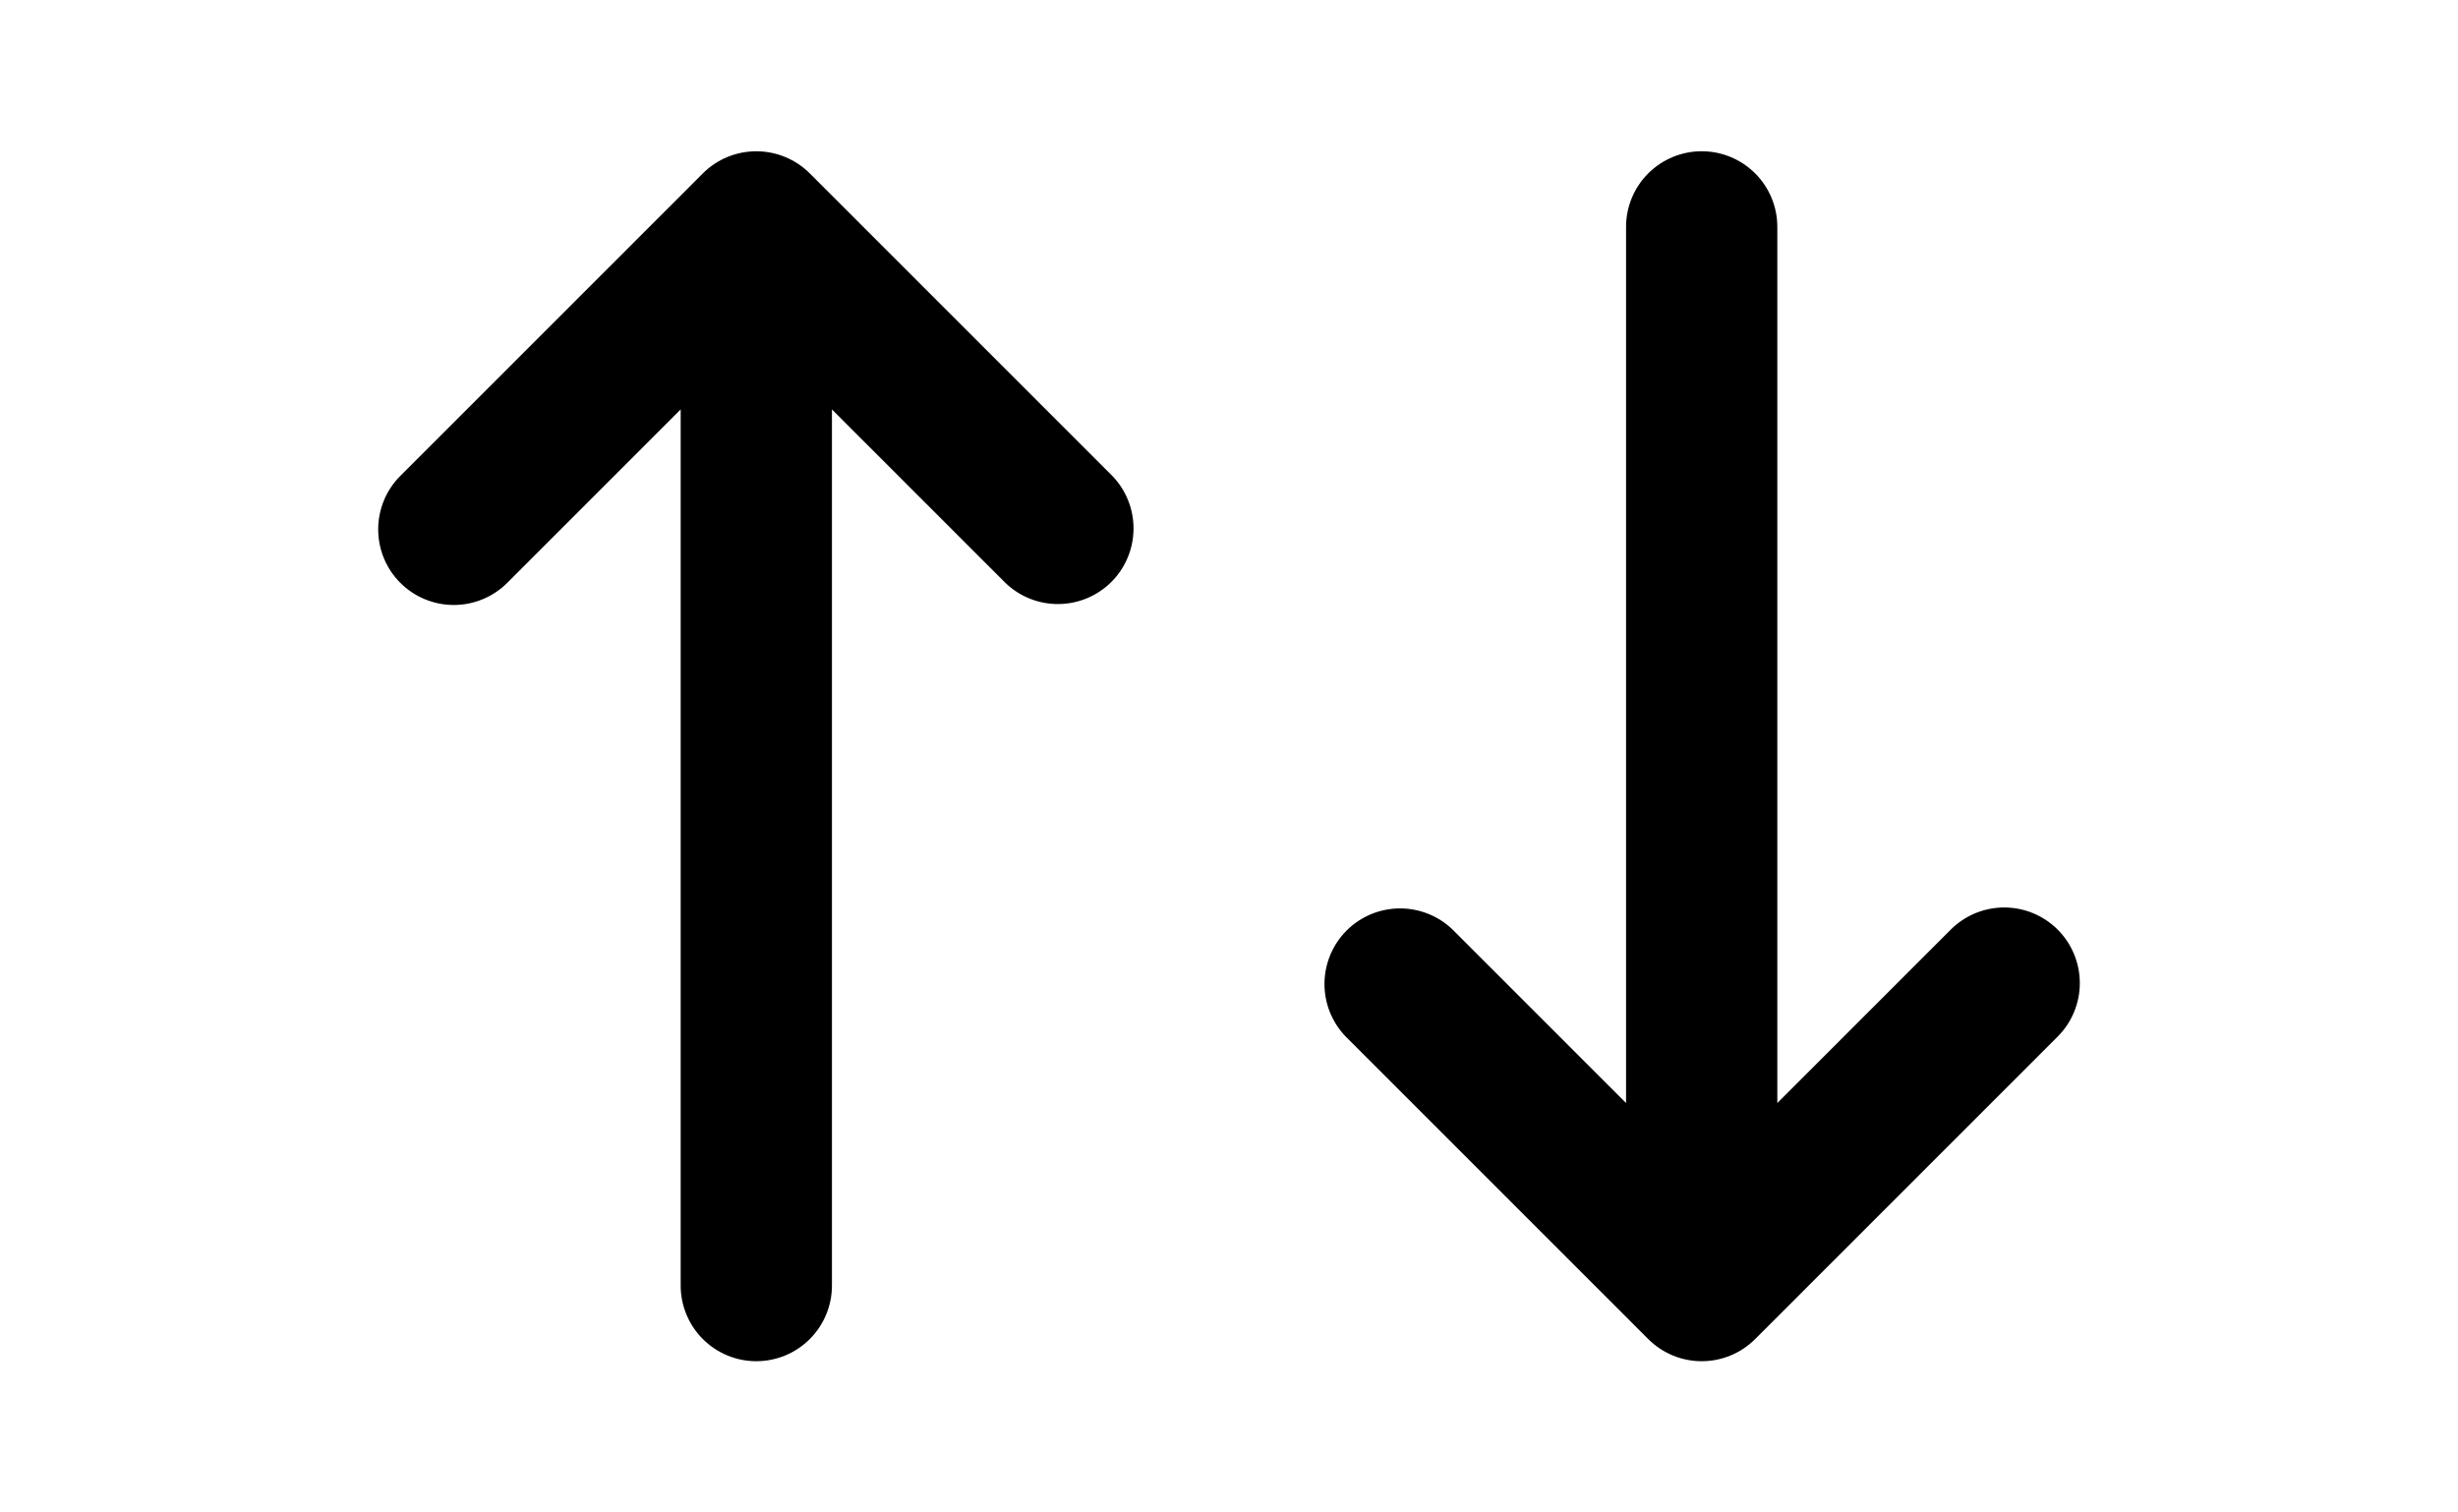 <svg width="78" height="48" viewBox="0 0 78 48" fill="none" xmlns="http://www.w3.org/2000/svg">
<path fill-rule="evenodd" clip-rule="evenodd" d="M12.703 18.497C12.253 18.047 12.001 17.436 12.001 16.8C12.001 16.164 12.253 15.553 12.703 15.103L22.303 5.503C22.753 5.053 23.364 4.801 24 4.801C24.636 4.801 25.247 5.053 25.697 5.503L35.297 15.103C35.734 15.556 35.976 16.162 35.97 16.791C35.965 17.421 35.713 18.023 35.268 18.468C34.823 18.913 34.221 19.165 33.591 19.17C32.962 19.176 32.356 18.934 31.903 18.497L26.4 12.994V40.8C26.4 41.437 26.147 42.047 25.697 42.497C25.247 42.947 24.637 43.2 24 43.2C23.363 43.2 22.753 42.947 22.303 42.497C21.853 42.047 21.6 41.437 21.6 40.8V12.994L16.097 18.497C15.647 18.947 15.036 19.2 14.4 19.2C13.764 19.2 13.153 18.947 12.703 18.497V18.497Z" fill="black"/>
<path fill-rule="evenodd" clip-rule="evenodd" d="M65.297 29.503C65.747 29.953 65.999 30.564 65.999 31.2C65.999 31.836 65.747 32.447 65.297 32.897L55.697 42.497C55.247 42.947 54.636 43.2 54 43.2C53.364 43.2 52.753 42.947 52.303 42.497L42.703 32.897C42.266 32.444 42.024 31.838 42.03 31.209C42.035 30.579 42.288 29.977 42.732 29.532C43.177 29.087 43.779 28.835 44.409 28.83C45.038 28.824 45.644 29.066 46.097 29.503L51.6 35.006V7.2C51.6 6.563 51.853 5.953 52.303 5.503C52.753 5.053 53.364 4.8 54 4.8C54.636 4.8 55.247 5.053 55.697 5.503C56.147 5.953 56.4 6.563 56.4 7.2V35.006L61.903 29.503C62.353 29.053 62.964 28.8 63.6 28.8C64.236 28.8 64.847 29.053 65.297 29.503V29.503Z" fill="black"/>
</svg>
